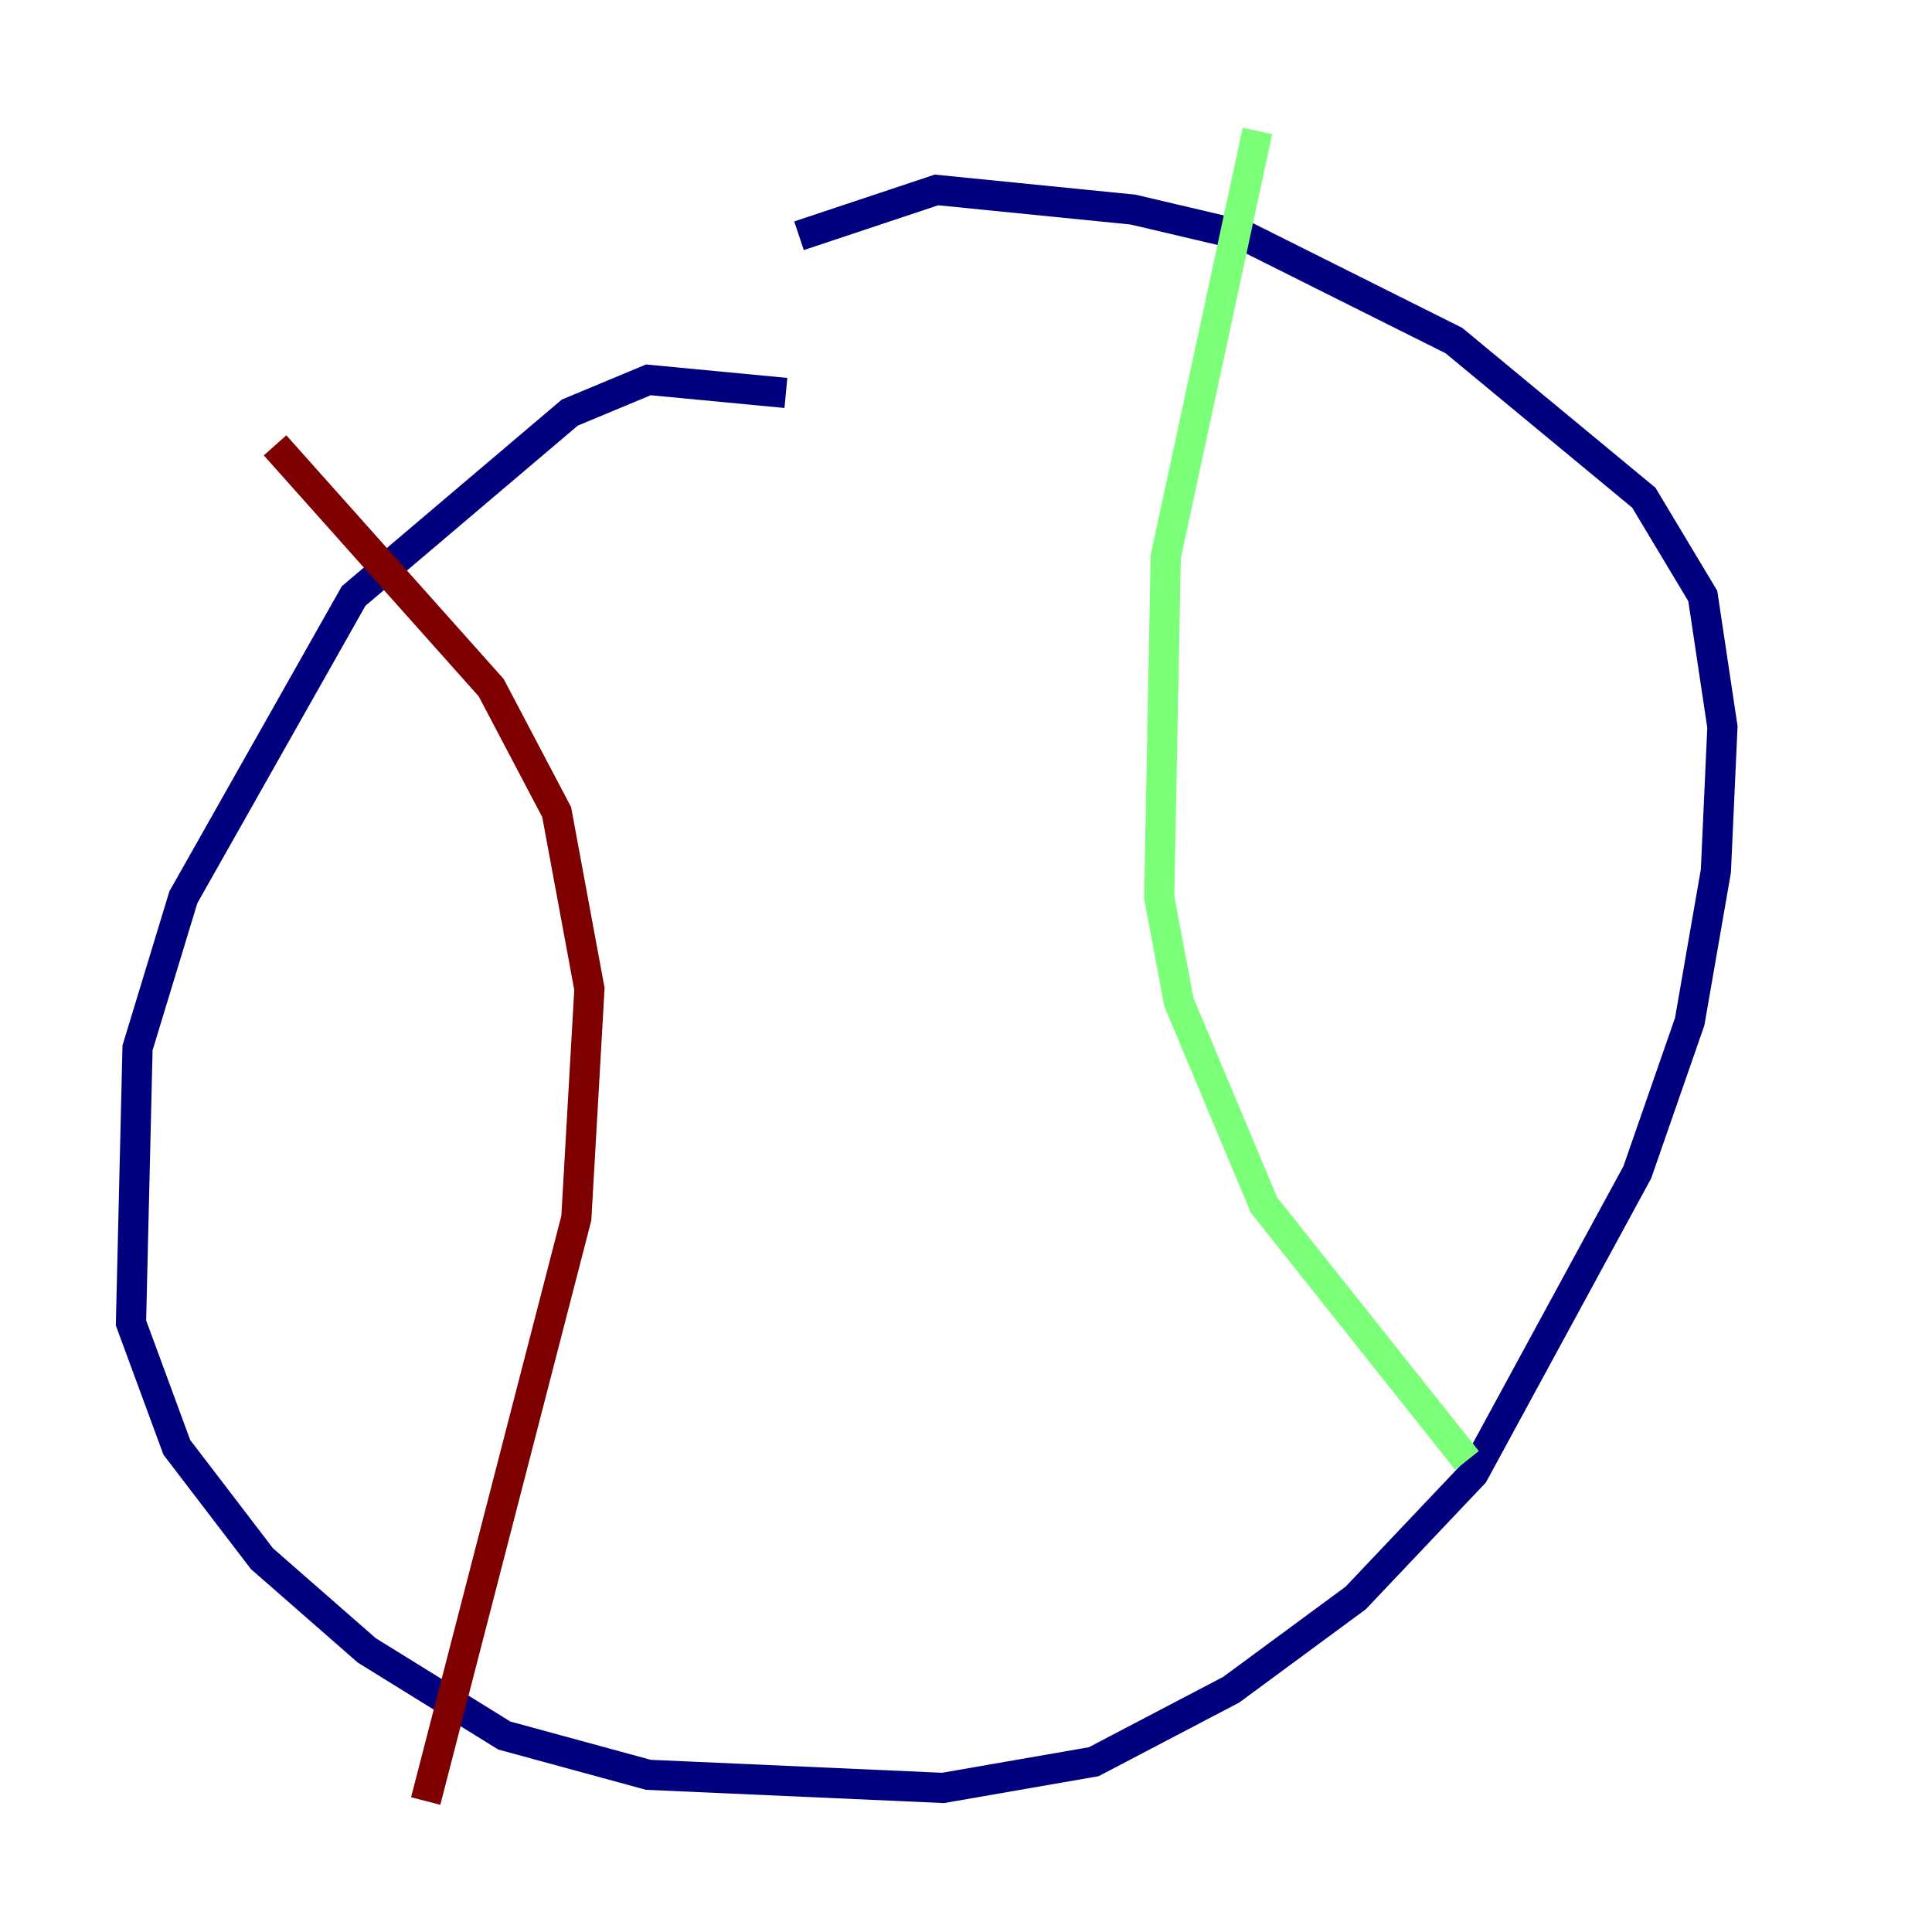 <?xml version="1.0" encoding="utf-8" ?>
<svg baseProfile="tiny" height="128" version="1.2" viewBox="0,0,128,128" width="128" xmlns="http://www.w3.org/2000/svg" xmlns:ev="http://www.w3.org/2001/xml-events" xmlns:xlink="http://www.w3.org/1999/xlink"><defs /><polyline fill="none" points="52.068,26.034 42.956,25.166 37.749,27.336 23.43,39.485 12.149,59.444 9.112,69.424 8.678,87.647 11.715,95.891 17.356,103.268 24.298,109.342 33.41,114.983 42.956,117.586 62.481,118.454 72.461,116.719 81.573,111.946 89.817,105.871 97.627,97.627 108.475,77.668 111.946,67.688 113.681,57.709 114.115,48.163 112.814,39.485 108.909,32.976 96.325,22.563 82.441,15.62 75.064,13.885 62.047,12.583 52.936,15.62" stroke="#00007f" stroke-width="2" /><polyline fill="none" points="83.308,8.678 77.234,36.881 76.8,59.444 78.102,66.386 83.742,79.837 97.193,96.759" stroke="#7cff79" stroke-width="2" /><polyline fill="none" points="18.224,29.505 32.542,45.559 36.881,53.803 39.051,65.519 38.183,80.705 28.203,119.322" stroke="#7f0000" stroke-width="2" /></svg>